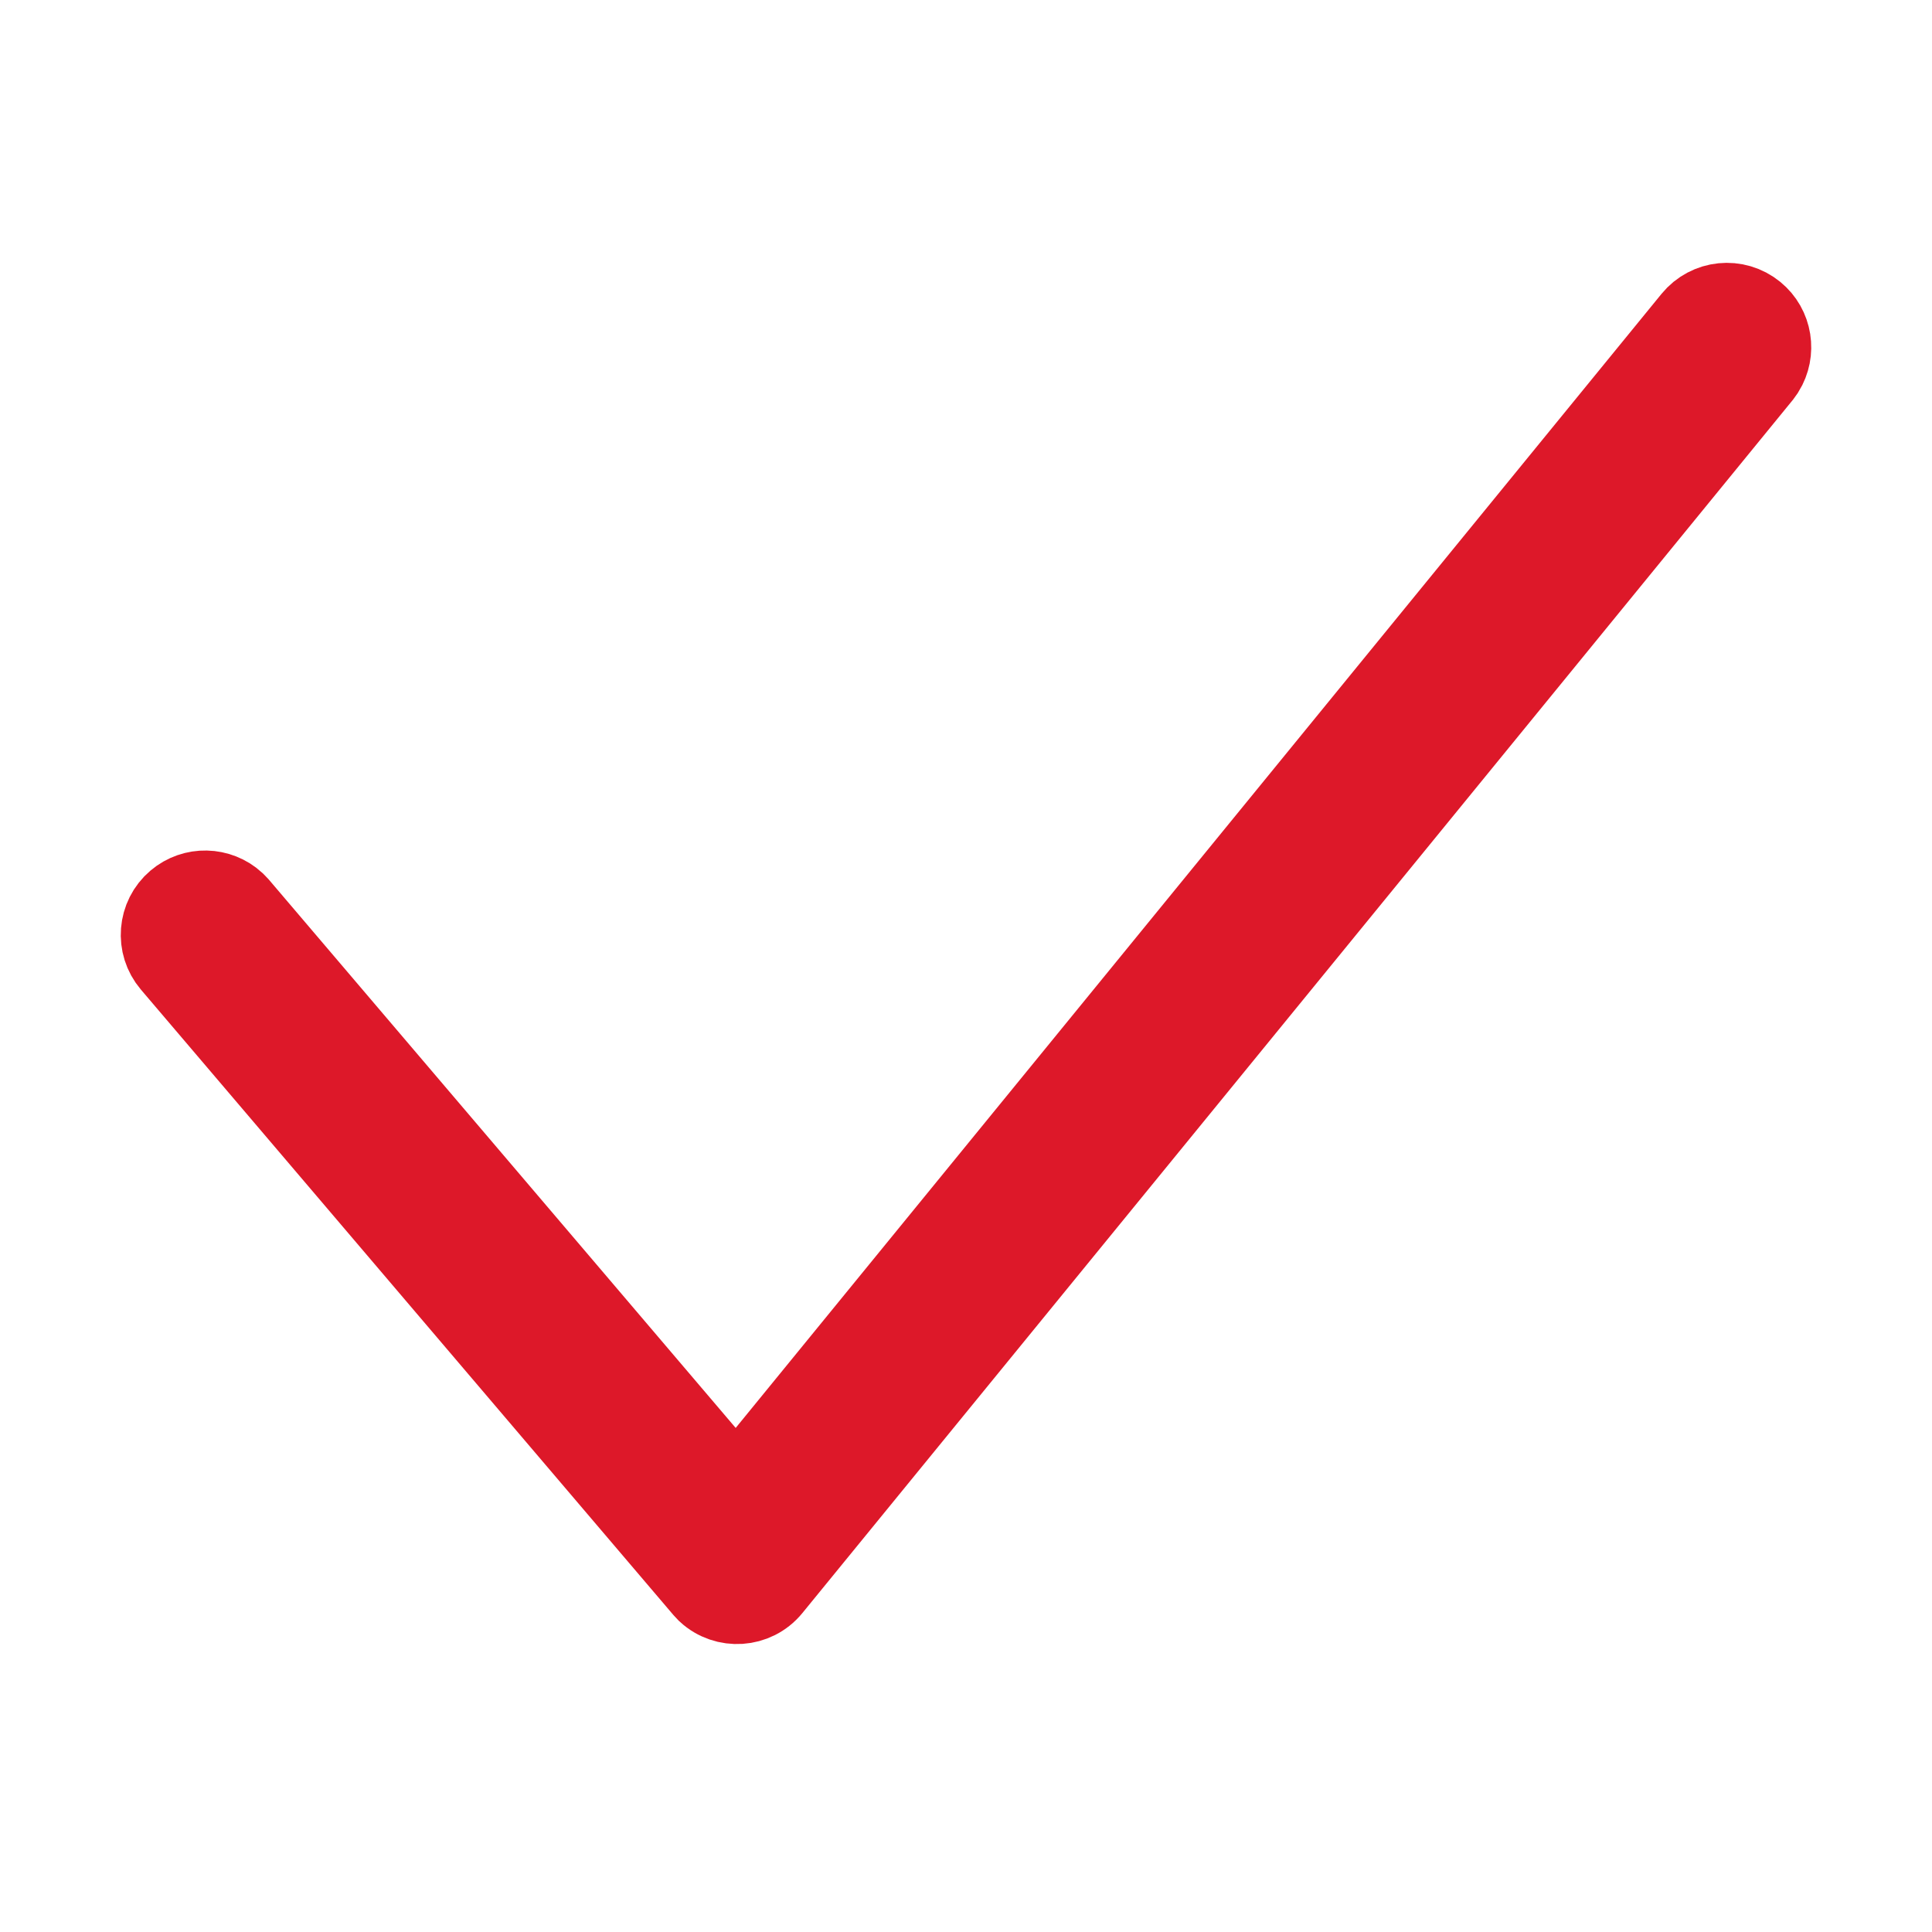 <svg width="24" height="24" viewBox="0 0 24 24" fill="none" xmlns="http://www.w3.org/2000/svg">
<path fill-rule="evenodd" clip-rule="evenodd" d="M21.027 3.967C21.219 3.732 21.564 3.697 21.799 3.889C22.015 4.065 22.061 4.373 21.917 4.604L21.877 4.66L9.58 19.722C9.378 19.969 9.013 19.989 8.785 19.779L8.739 19.73L2.131 11.969C1.935 11.738 1.962 11.392 2.193 11.196C2.406 11.015 2.717 11.025 2.918 11.209L2.965 11.258L9.147 18.519L21.027 3.967Z" fill="#DD1829" stroke="#DD1829"/>
</svg>
